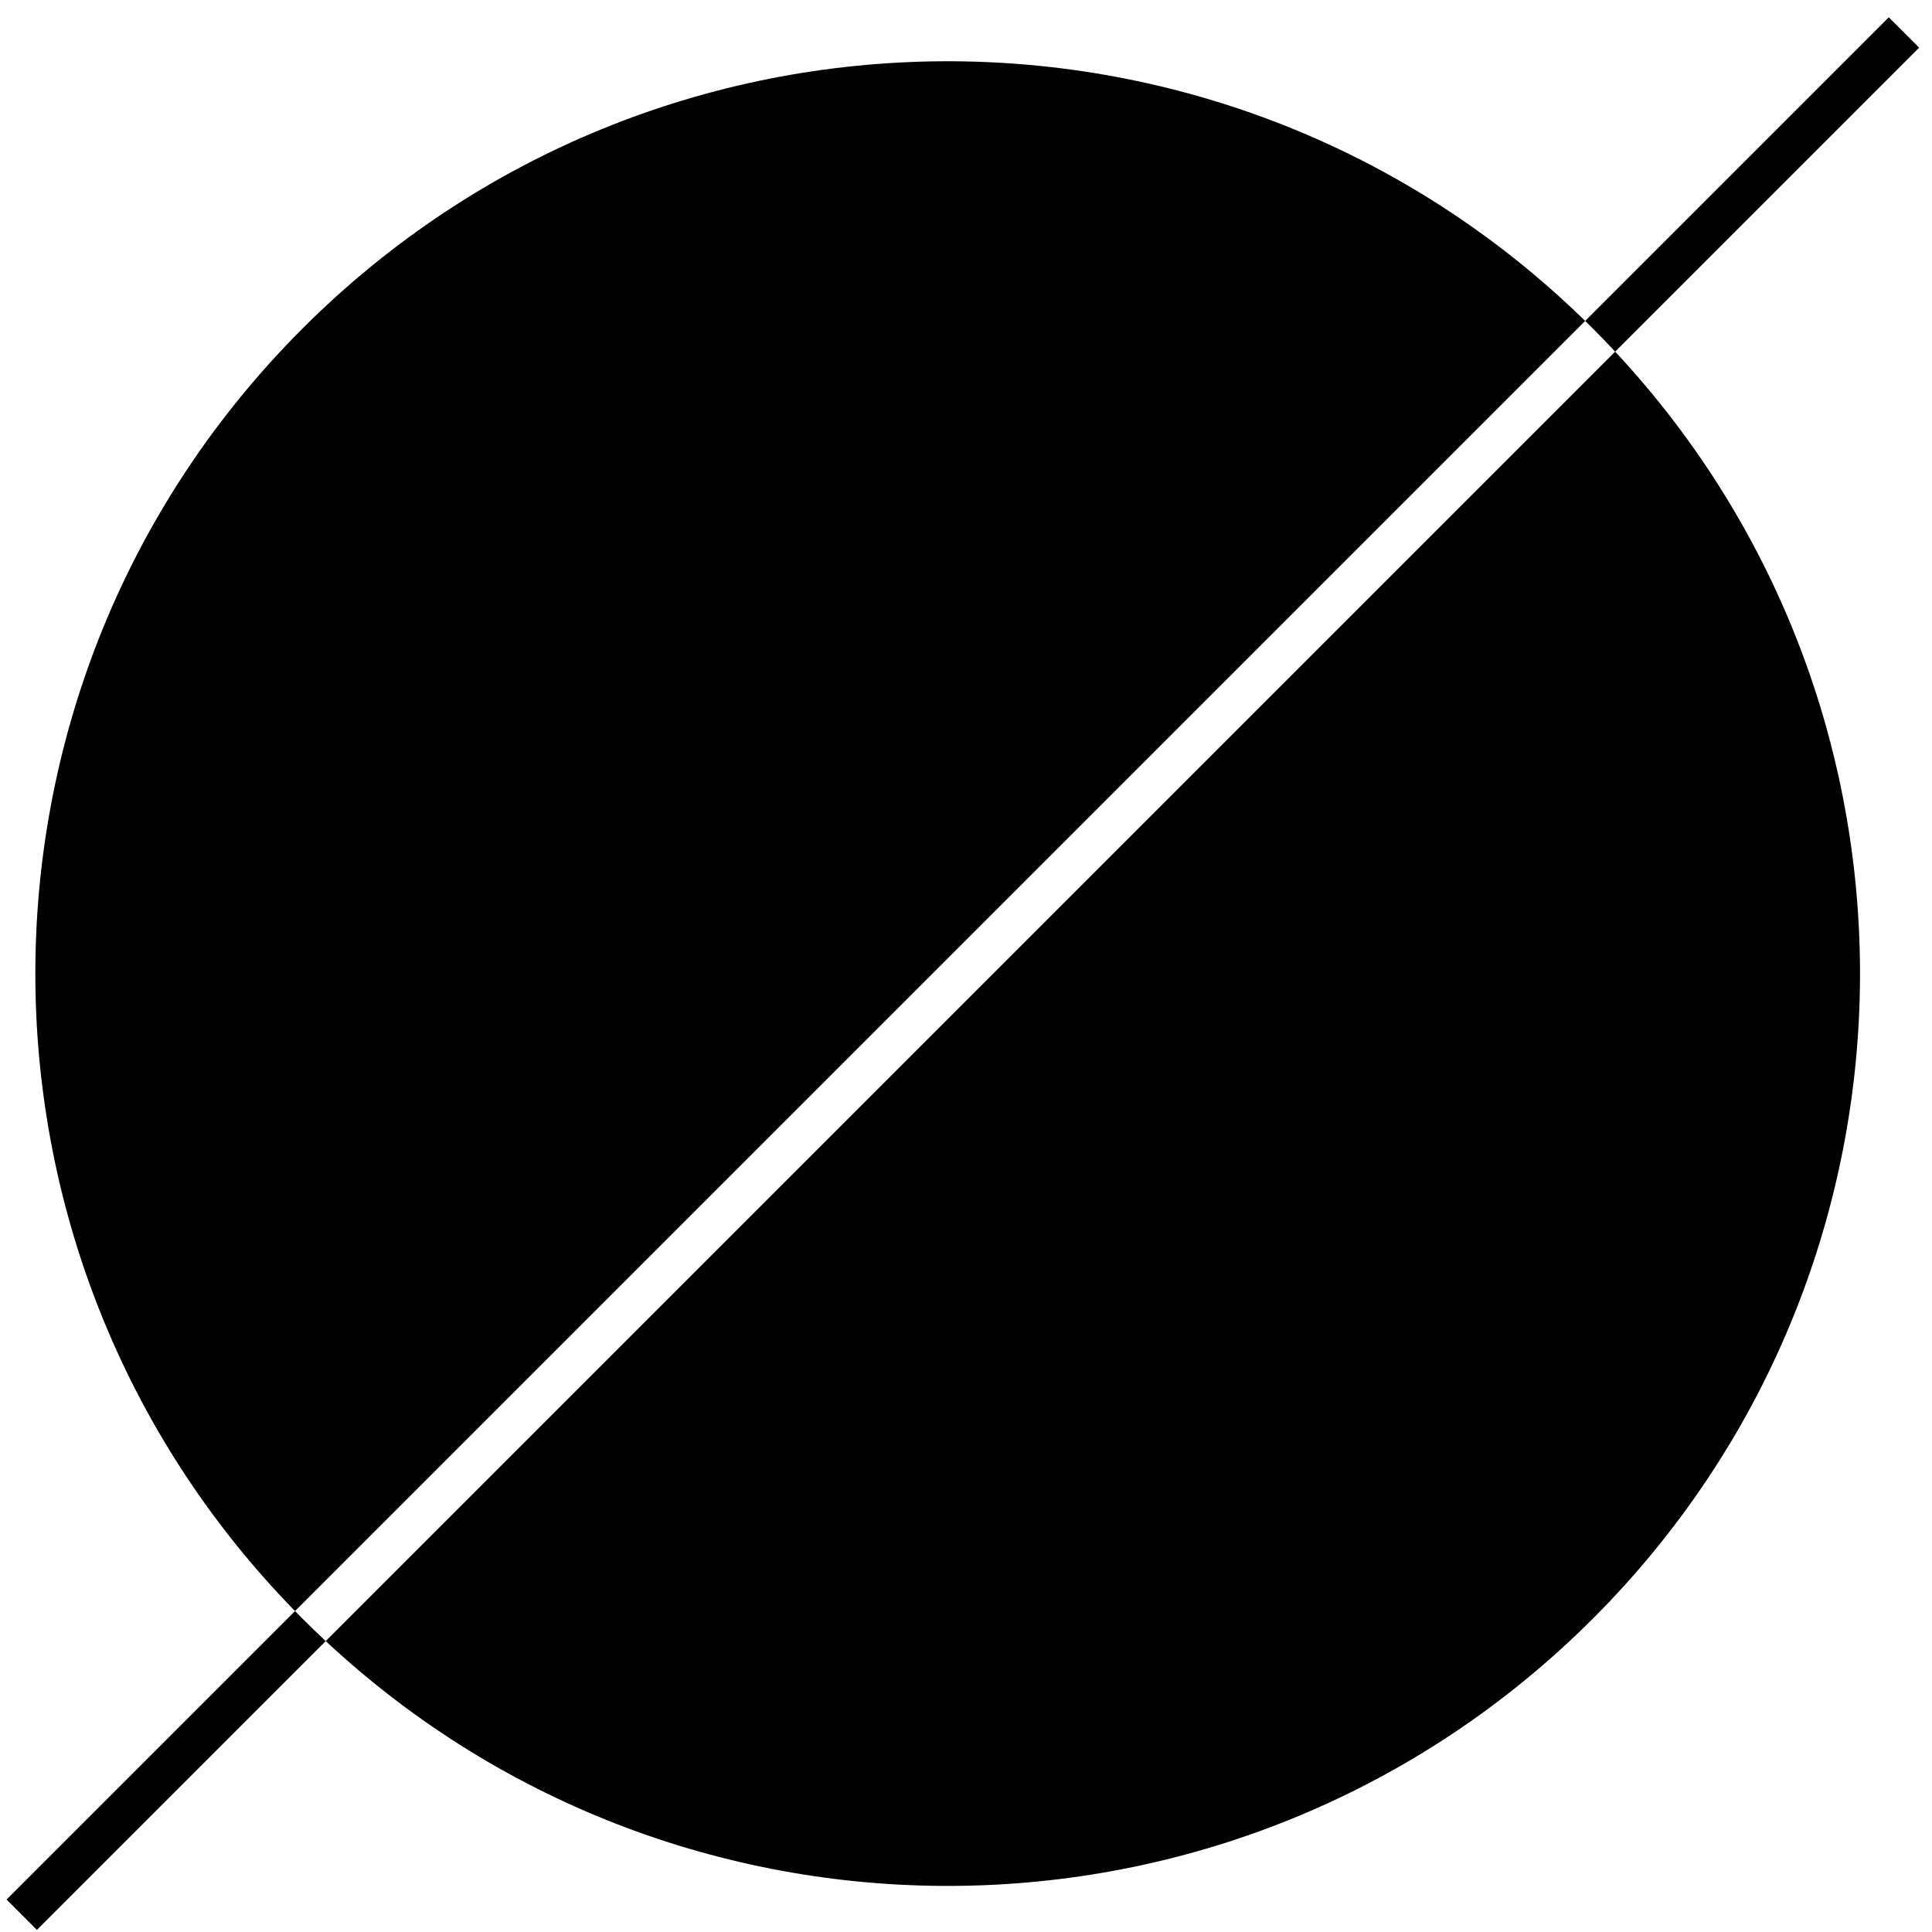 <svg xmlns="http://www.w3.org/2000/svg" width="90" height="90" viewBox="0 0 90 90">
  <path fill-rule="evenodd" d="M899,743.997 C875.758,743.729 857,724.805 857,701.5 C857,678.195 875.758,659.271 899,659.003 L899,639 L901,639 L901,659.026 C923.777,659.816 942,678.53 942,701.5 C942,724.47 923.777,743.184 901,743.974 L901,763 L899,763 L899,743.997 Z M899,743.997 C899.166,743.999 899.333,744 899.5,744 C900.002,744 900.502,743.991 901,743.974 L901,659.026 C900.502,659.009 900.002,659 899.5,659 C899.333,659 899.166,659.001 899,659.003 L899,743.997 Z" transform="rotate(45 1263.862 -659.076)"/>
</svg>
